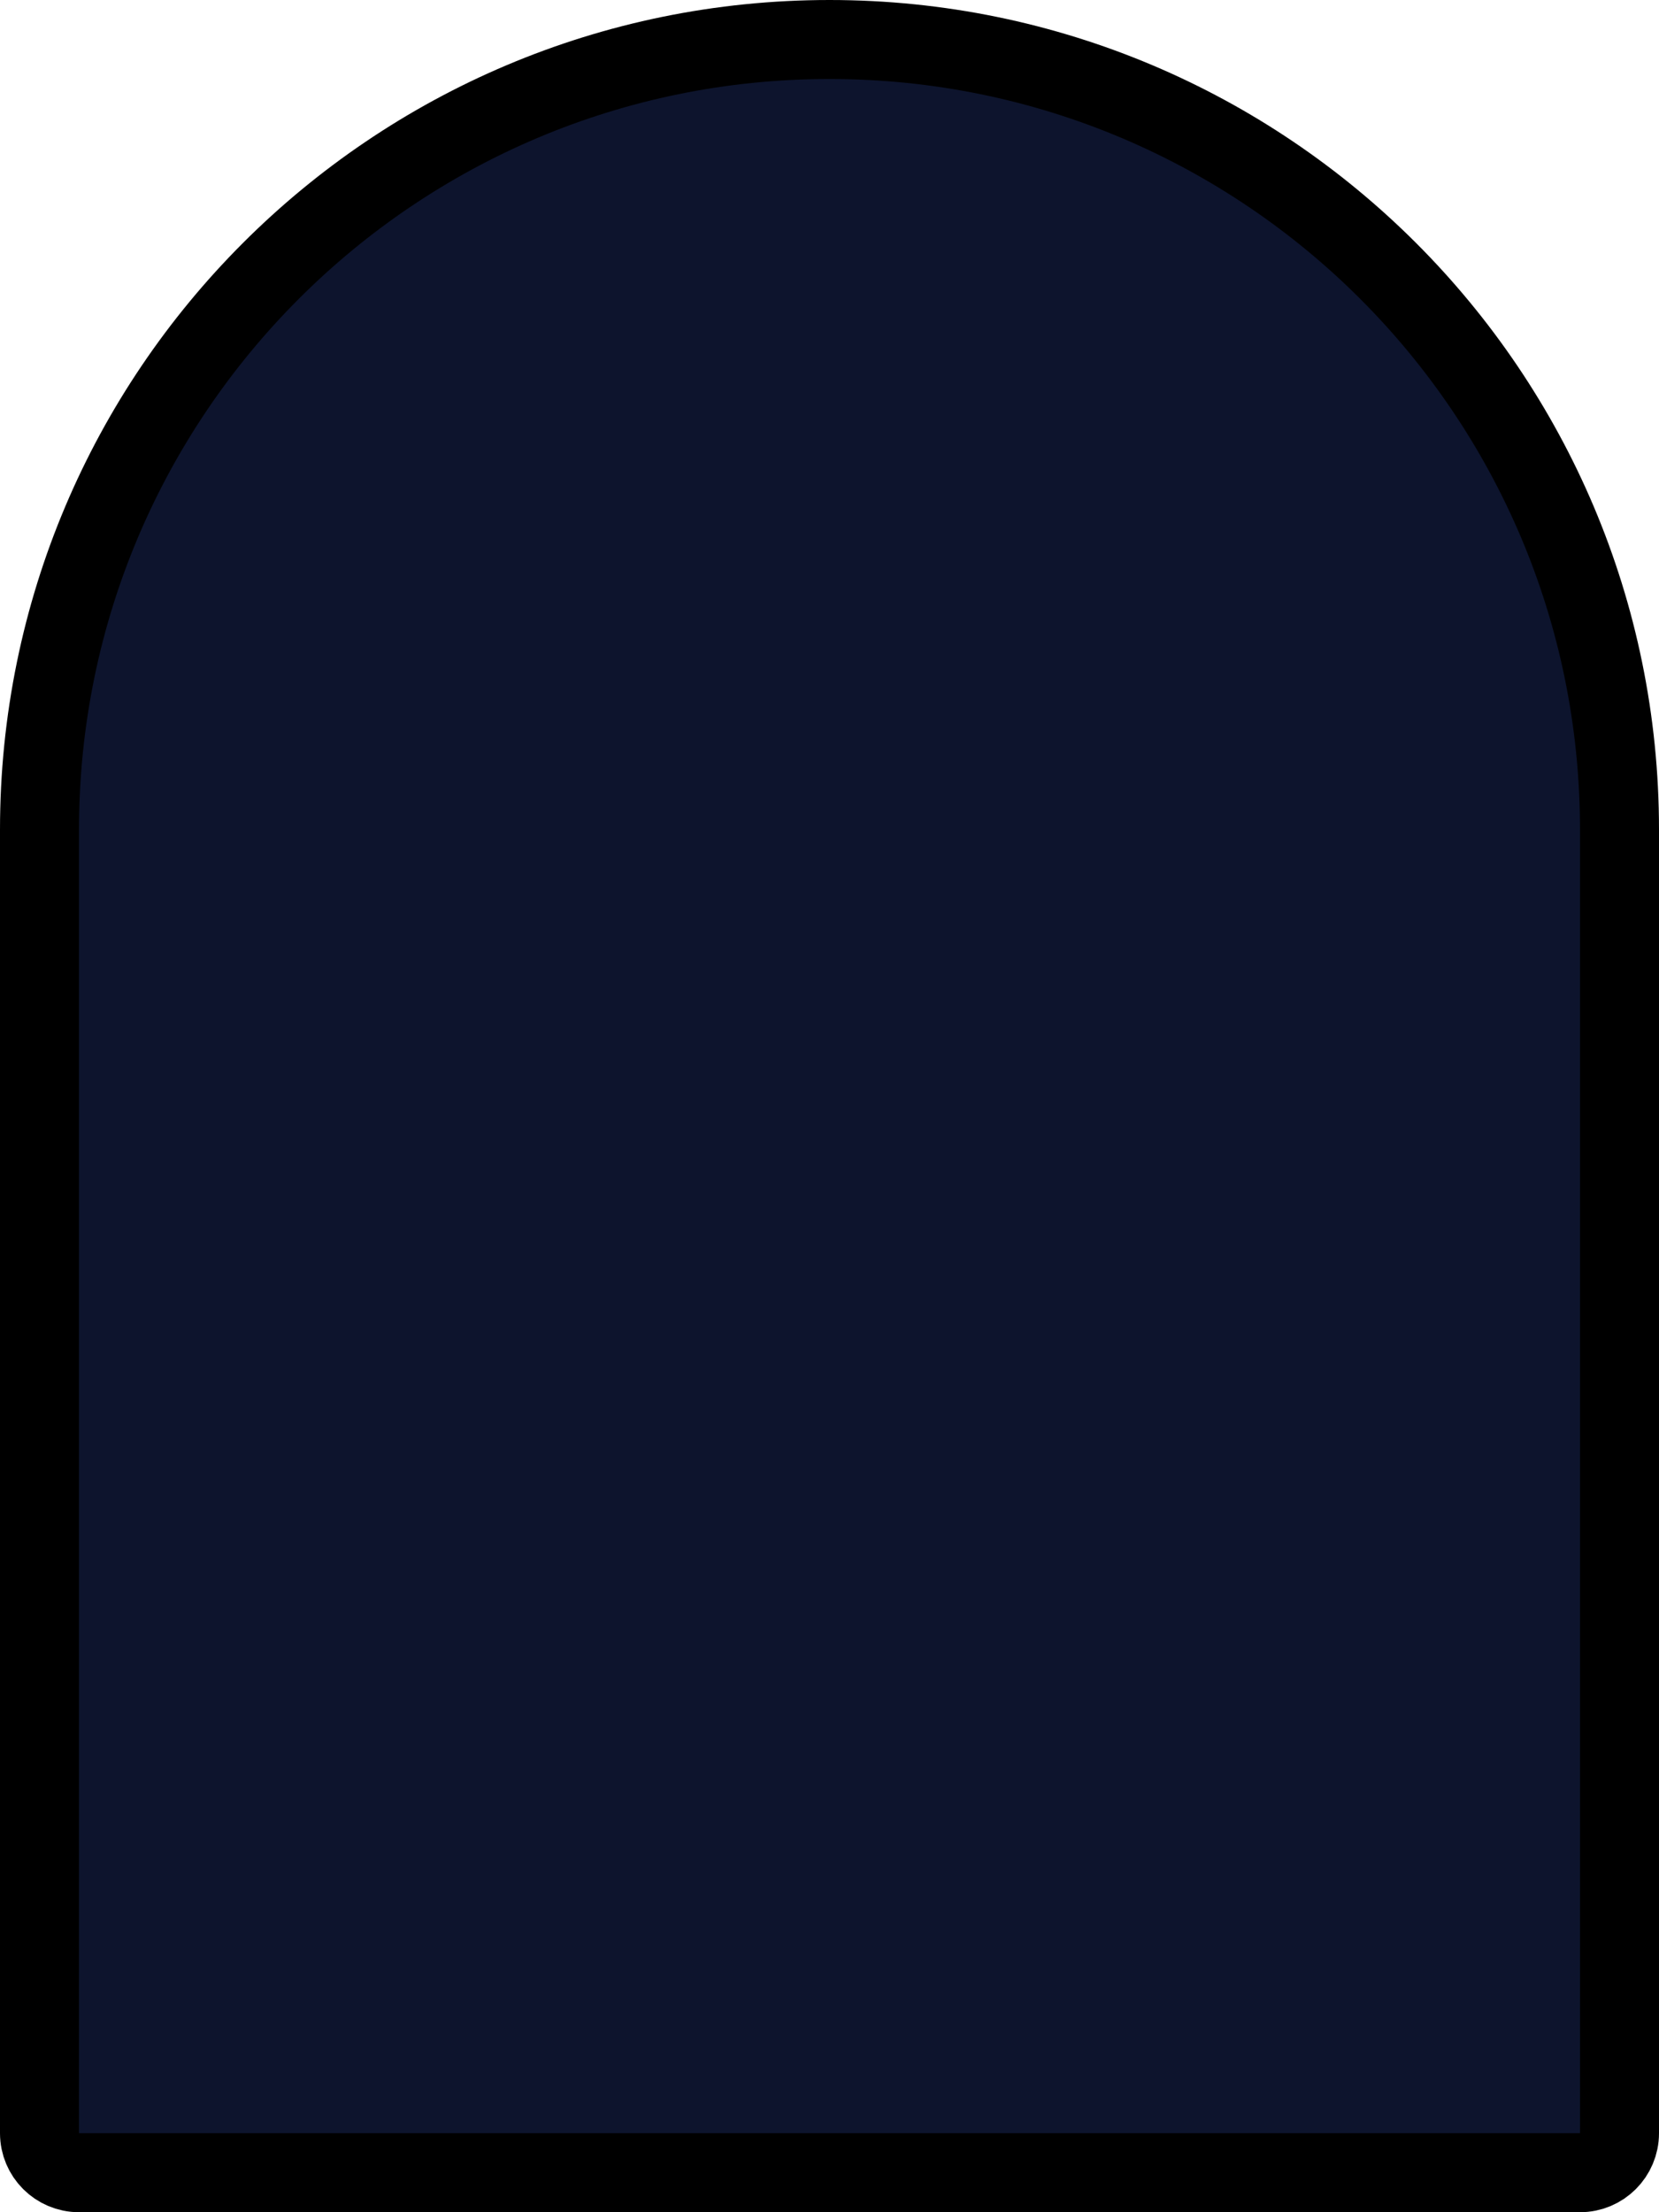 <svg width="21" height="28" viewBox="0 0 21 28" fill="none" xmlns="http://www.w3.org/2000/svg">
<path d="M20.5 10.5V27C20.5 27.276 20.276 27.5 20 27.5H1C0.724 27.5 0.5 27.276 0.5 27V10.5C0.5 4.977 4.977 0.5 10.5 0.5C16.023 0.5 20.5 4.977 20.5 10.5Z" fill="#0D142D" stroke="black"/>
</svg>
